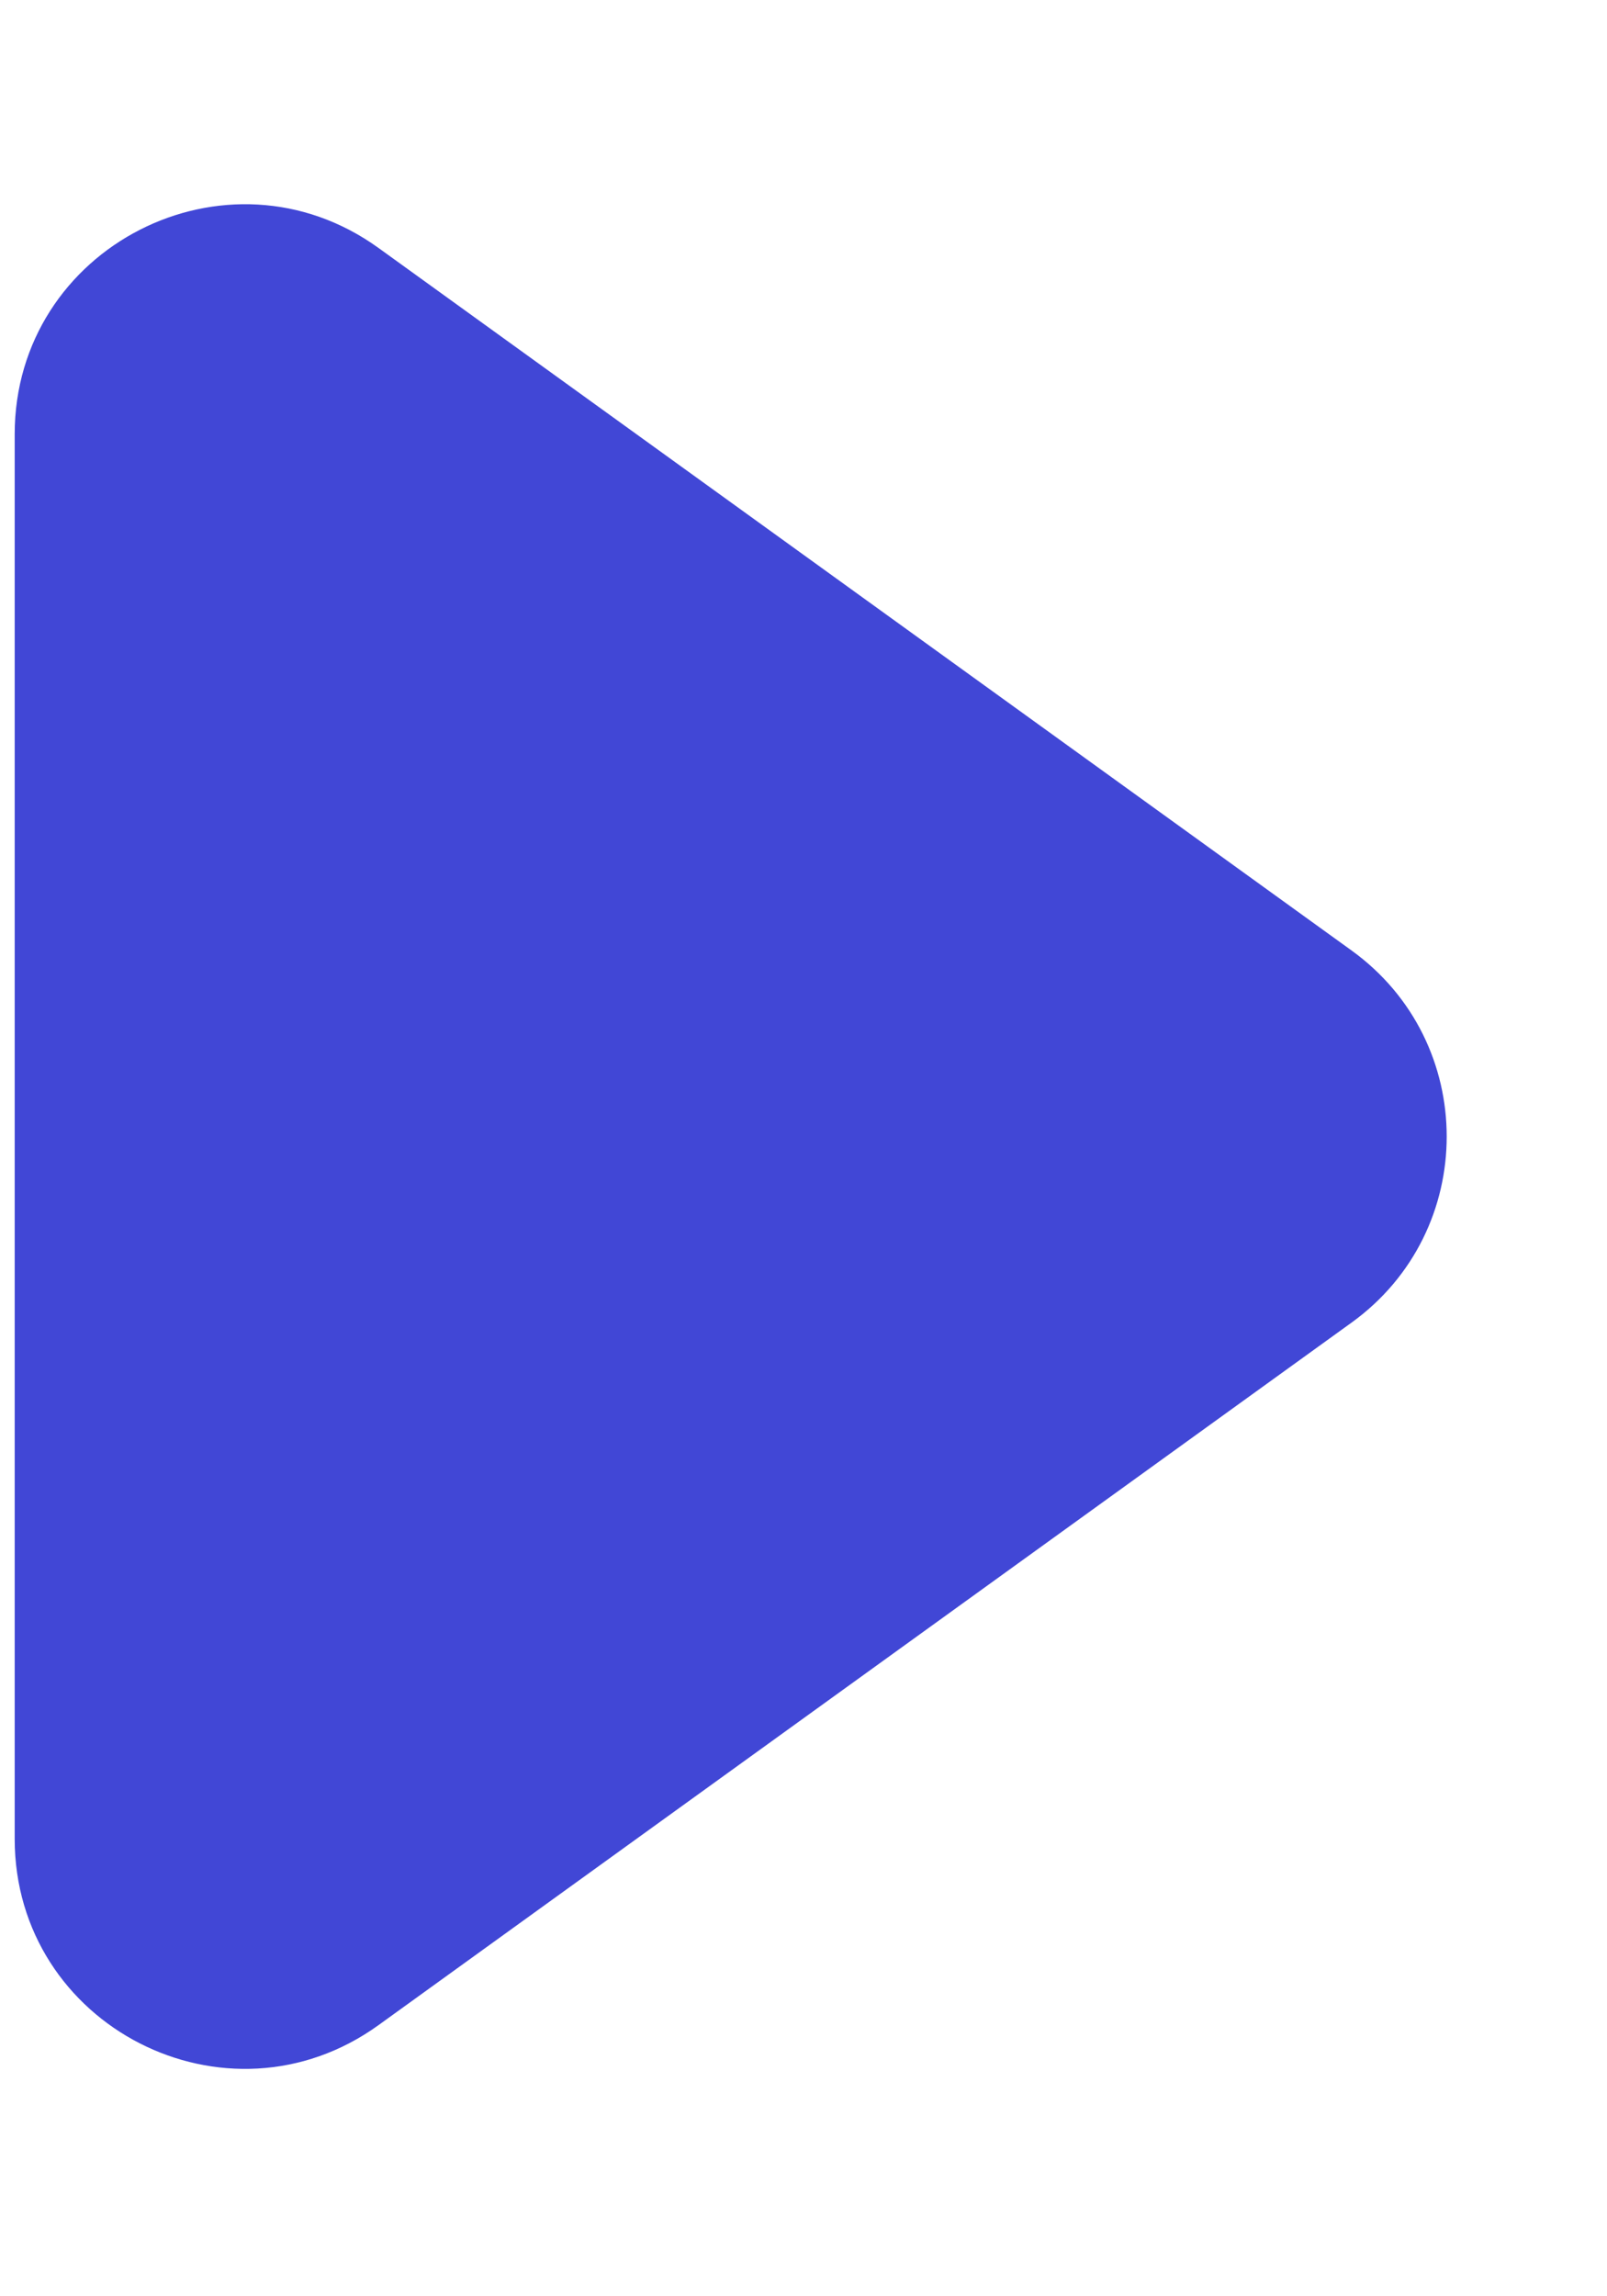 <svg width="7" height="10" viewBox="0 0 7 10" fill="none" xmlns="http://www.w3.org/2000/svg">
<path d="M5.887 4.139C6.44 4.538 6.44 5.361 5.887 5.76L1.649 8.819C0.988 9.296 0.064 8.824 0.064 8.008L0.064 1.891C0.064 1.076 0.988 0.603 1.649 1.08L5.887 4.139Z" fill="#4147D6"/>
</svg>
